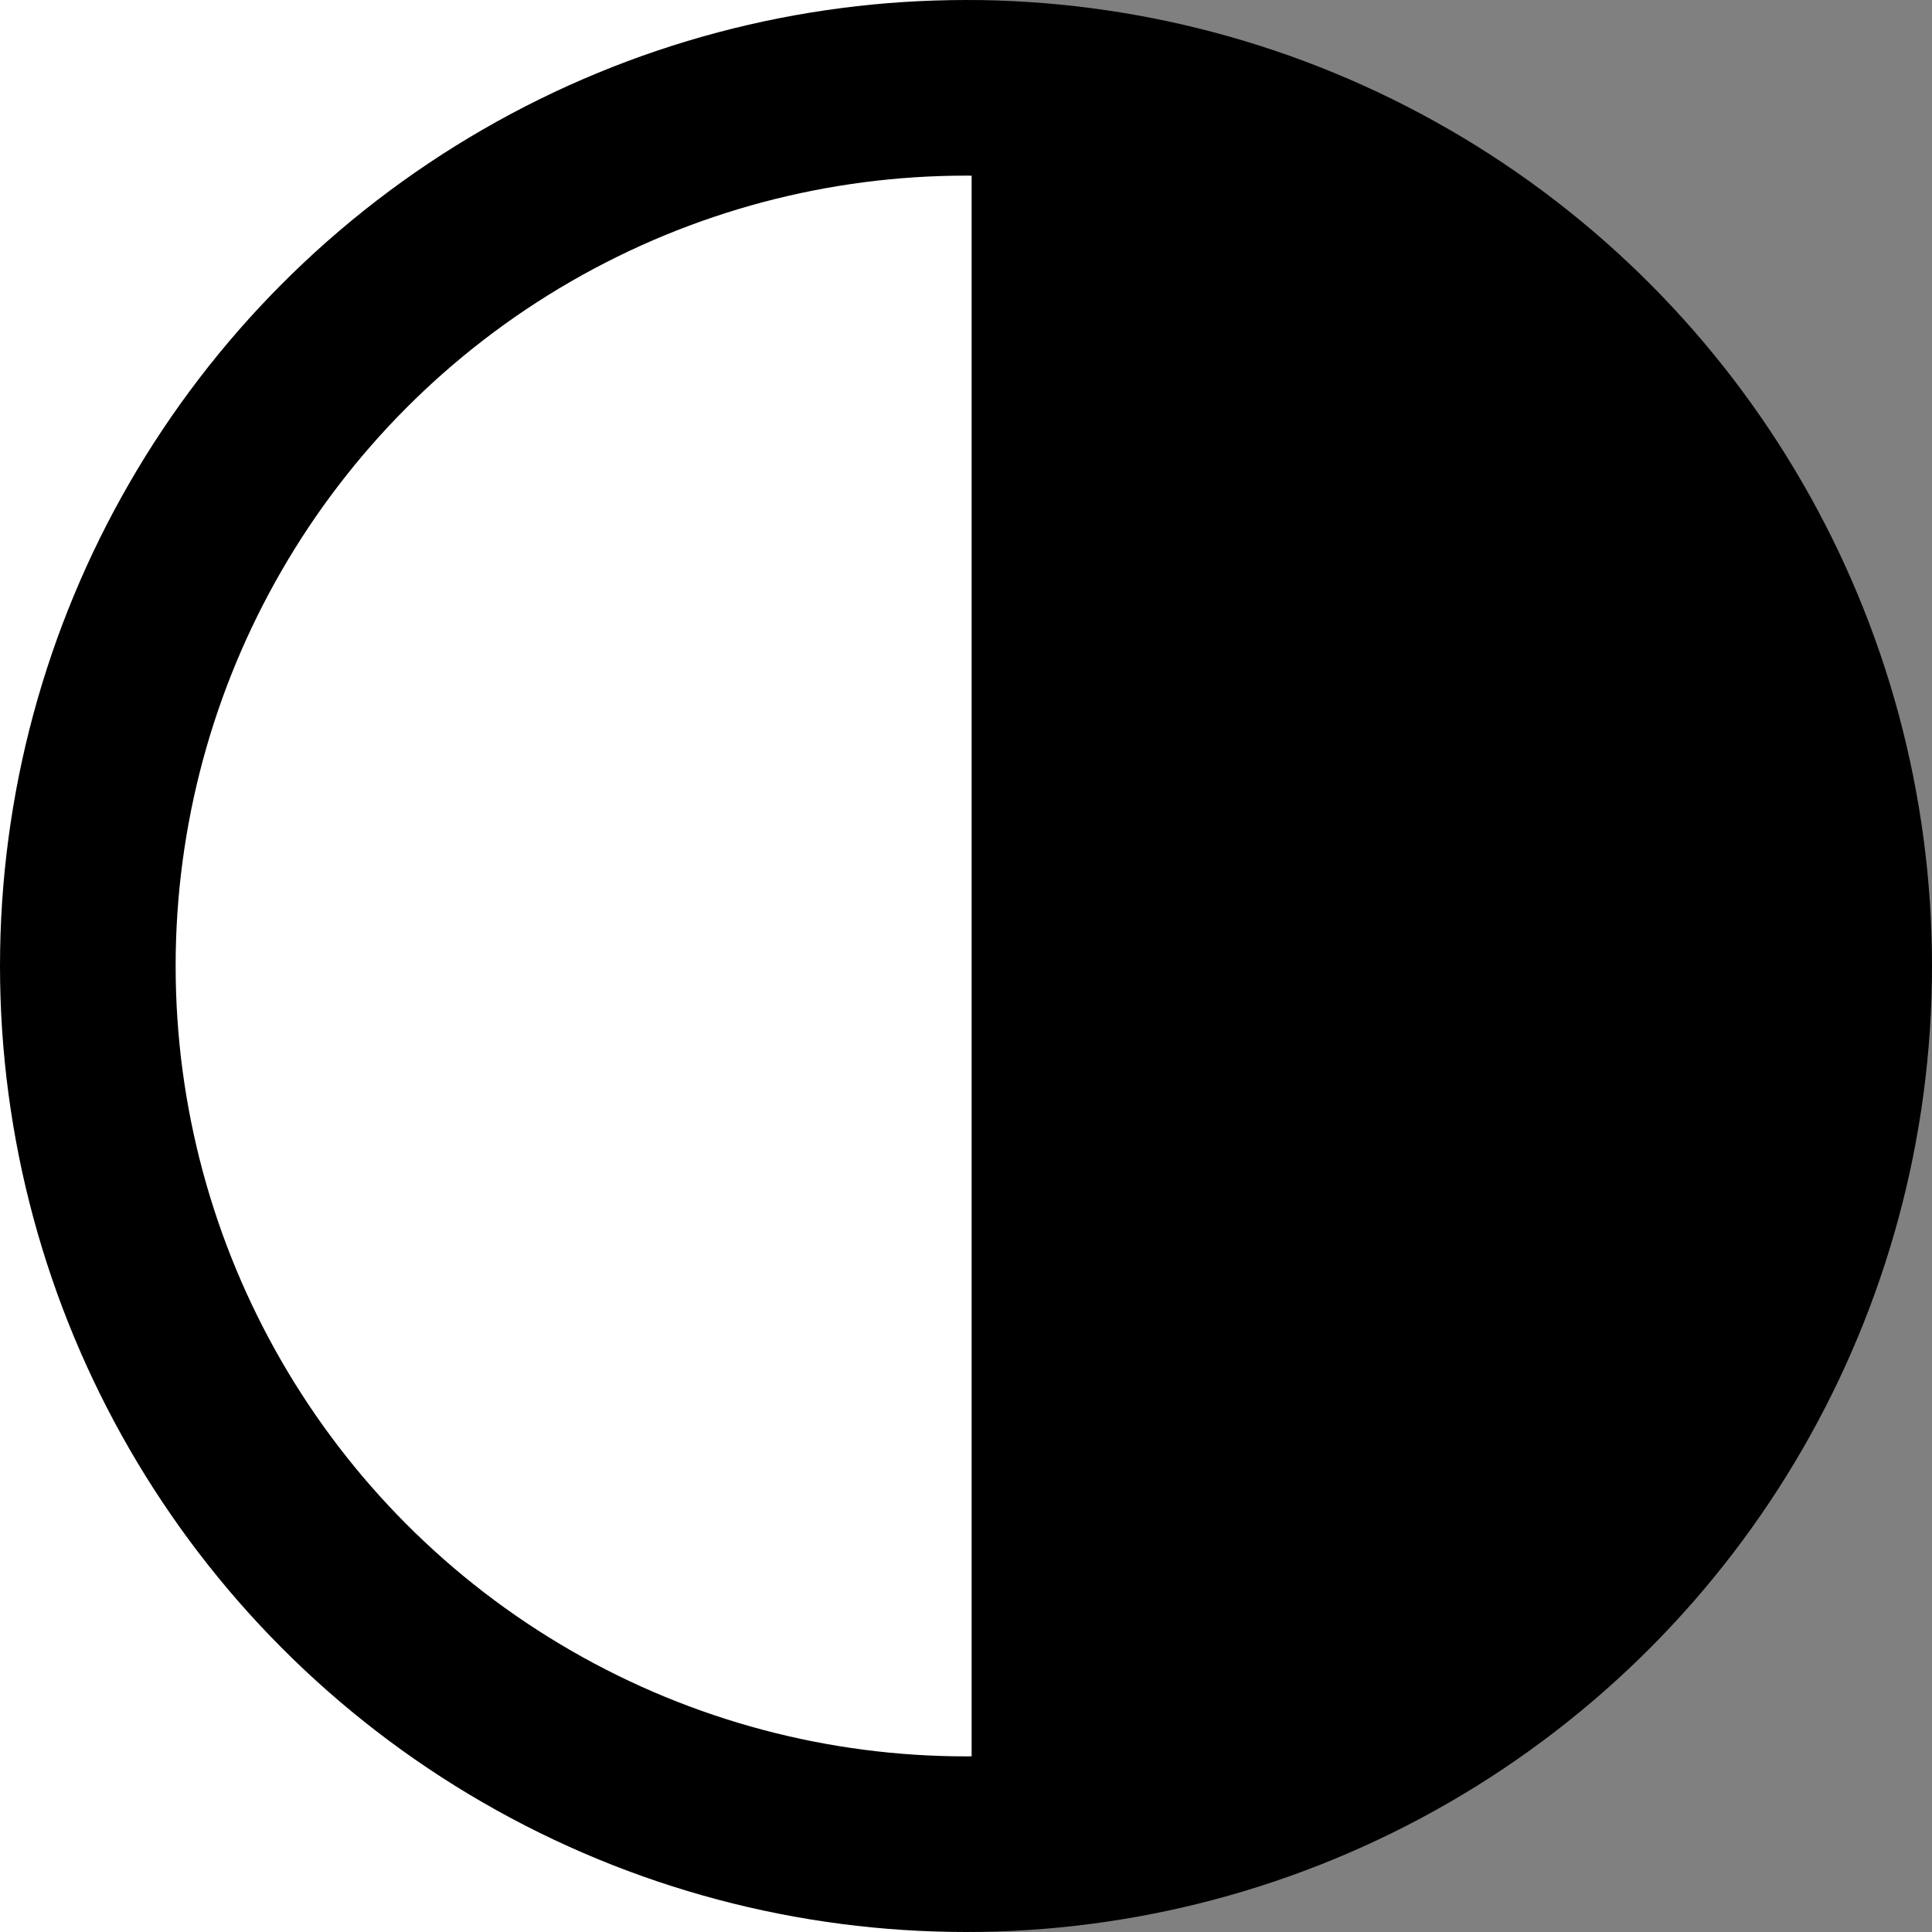 <svg width="33mm" height="33mm" viewBox="0 0 33 33" version="1.1" id="svg5" xmlns="http://www.w3.org/2000/svg"><rect x="0" y="0" width="33" height="33" fill="#808080" stroke="none"/><g id="layer1" transform="translate(-64.327 -83.175)"><circle style="fill:#000;fill-opacity:1;stroke-width:0" id="path846" cx="80.894" cy="100.396" r="15"/><circle style="fill:#fcfcfc;fill-opacity:1;stroke-width:0" id="path846-8" cx="47.205" cy="101.629" r="15"/><rect style="fill:#fff;fill-opacity:1;stroke:none;stroke-width:3px;stroke-miterlimit:4;stroke-dasharray:none;stroke-opacity:1" id="rect1444" width="53.75" height="46.918" x="27.173" y="72.562" ry=".639"/><circle style="fill:none;fill-opacity:1;stroke:#000;stroke-width:3px;stroke-miterlimit:4;stroke-dasharray:none;stroke-opacity:1" id="path846-4" cx="80.827" cy="99.675" r="15"/></g></svg>